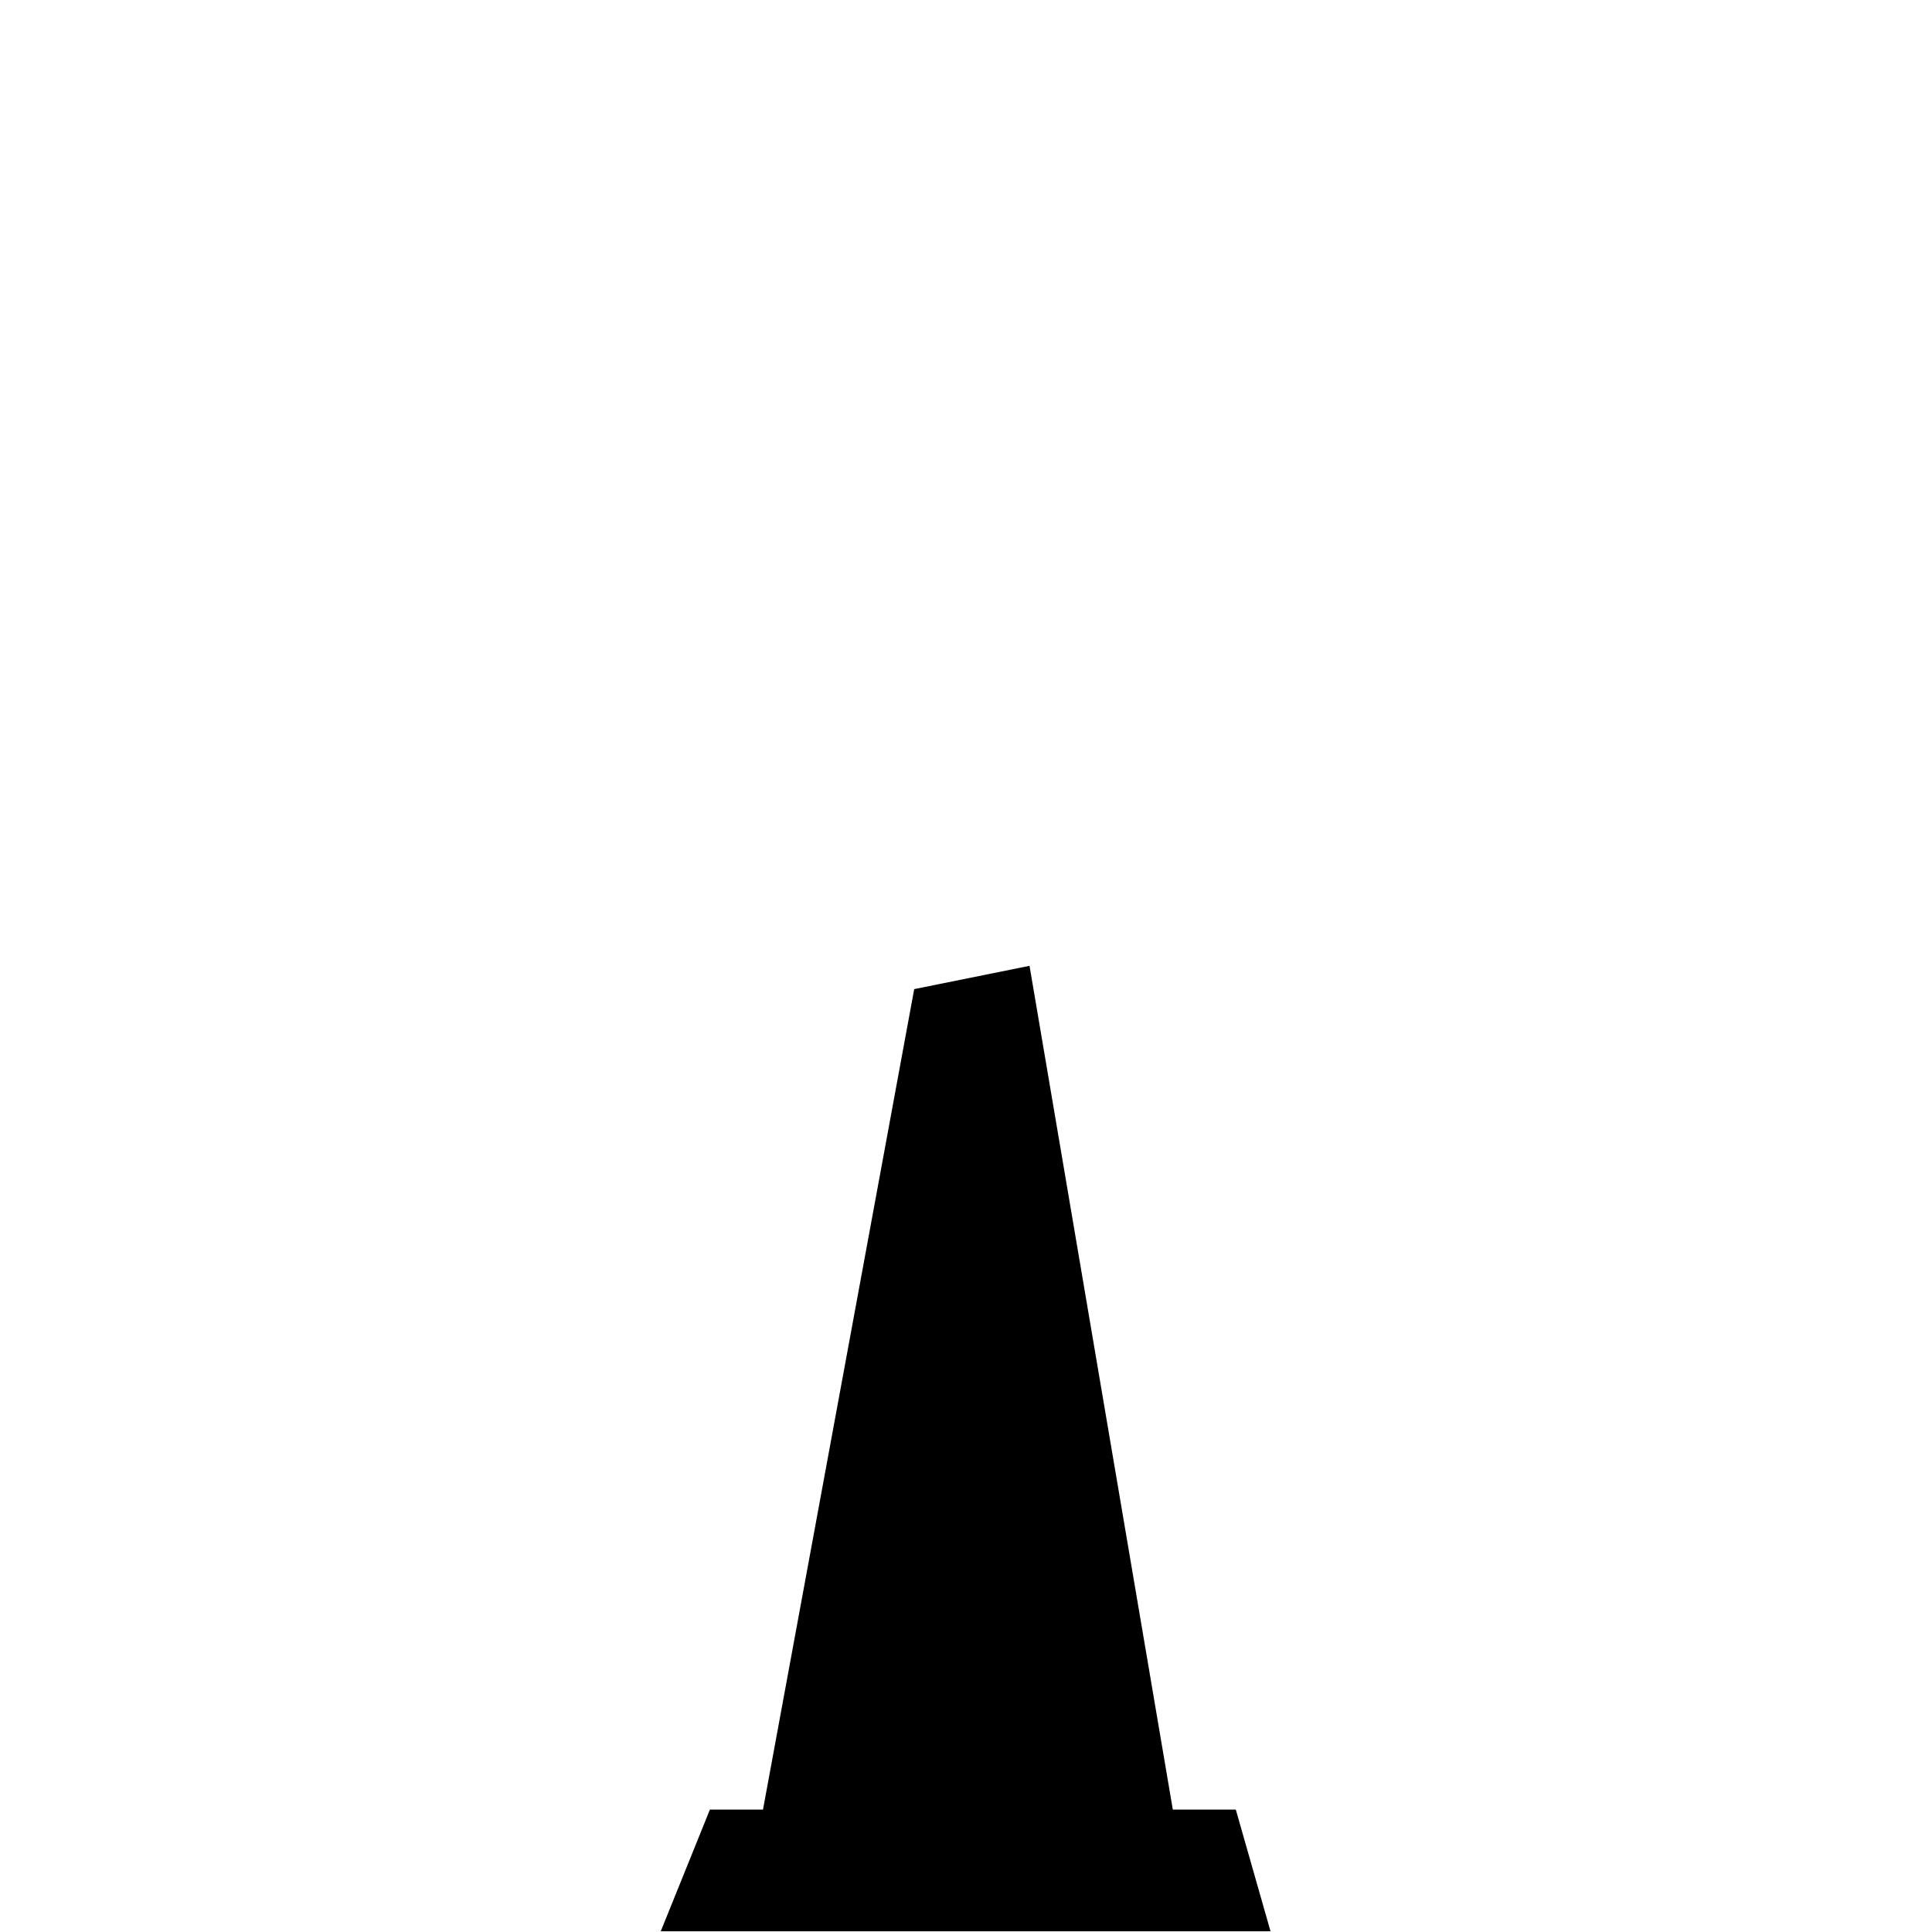 <?xml version="1.0" encoding="UTF-8" standalone="no"?>
<!DOCTYPE svg PUBLIC "-//W3C//DTD SVG 1.1//EN" "http://www.w3.org/Graphics/SVG/1.1/DTD/svg11.dtd">
<svg width="100%" height="100%" viewBox="0 0 48 48" version="1.1" xmlns="http://www.w3.org/2000/svg" xmlns:xlink="http://www.w3.org/1999/xlink" xml:space="preserve" xmlns:serif="http://www.serif.com/" style="fill-rule:evenodd;clip-rule:evenodd;stroke-linejoin:round;stroke-miterlimit:2;">
    <g transform="matrix(0.66,0,0,0.66,8.151,16.302)">
        <g id="traffic-cone">
            <path d="M31.799,43.419L34.17,43.419L35.477,48L12.523,48L14.374,43.419L16.372,43.419L22.064,12.534L26.405,11.657L31.799,43.419Z" style="fill-rule:nonzero;"/>
        </g>
    </g>
</svg>

